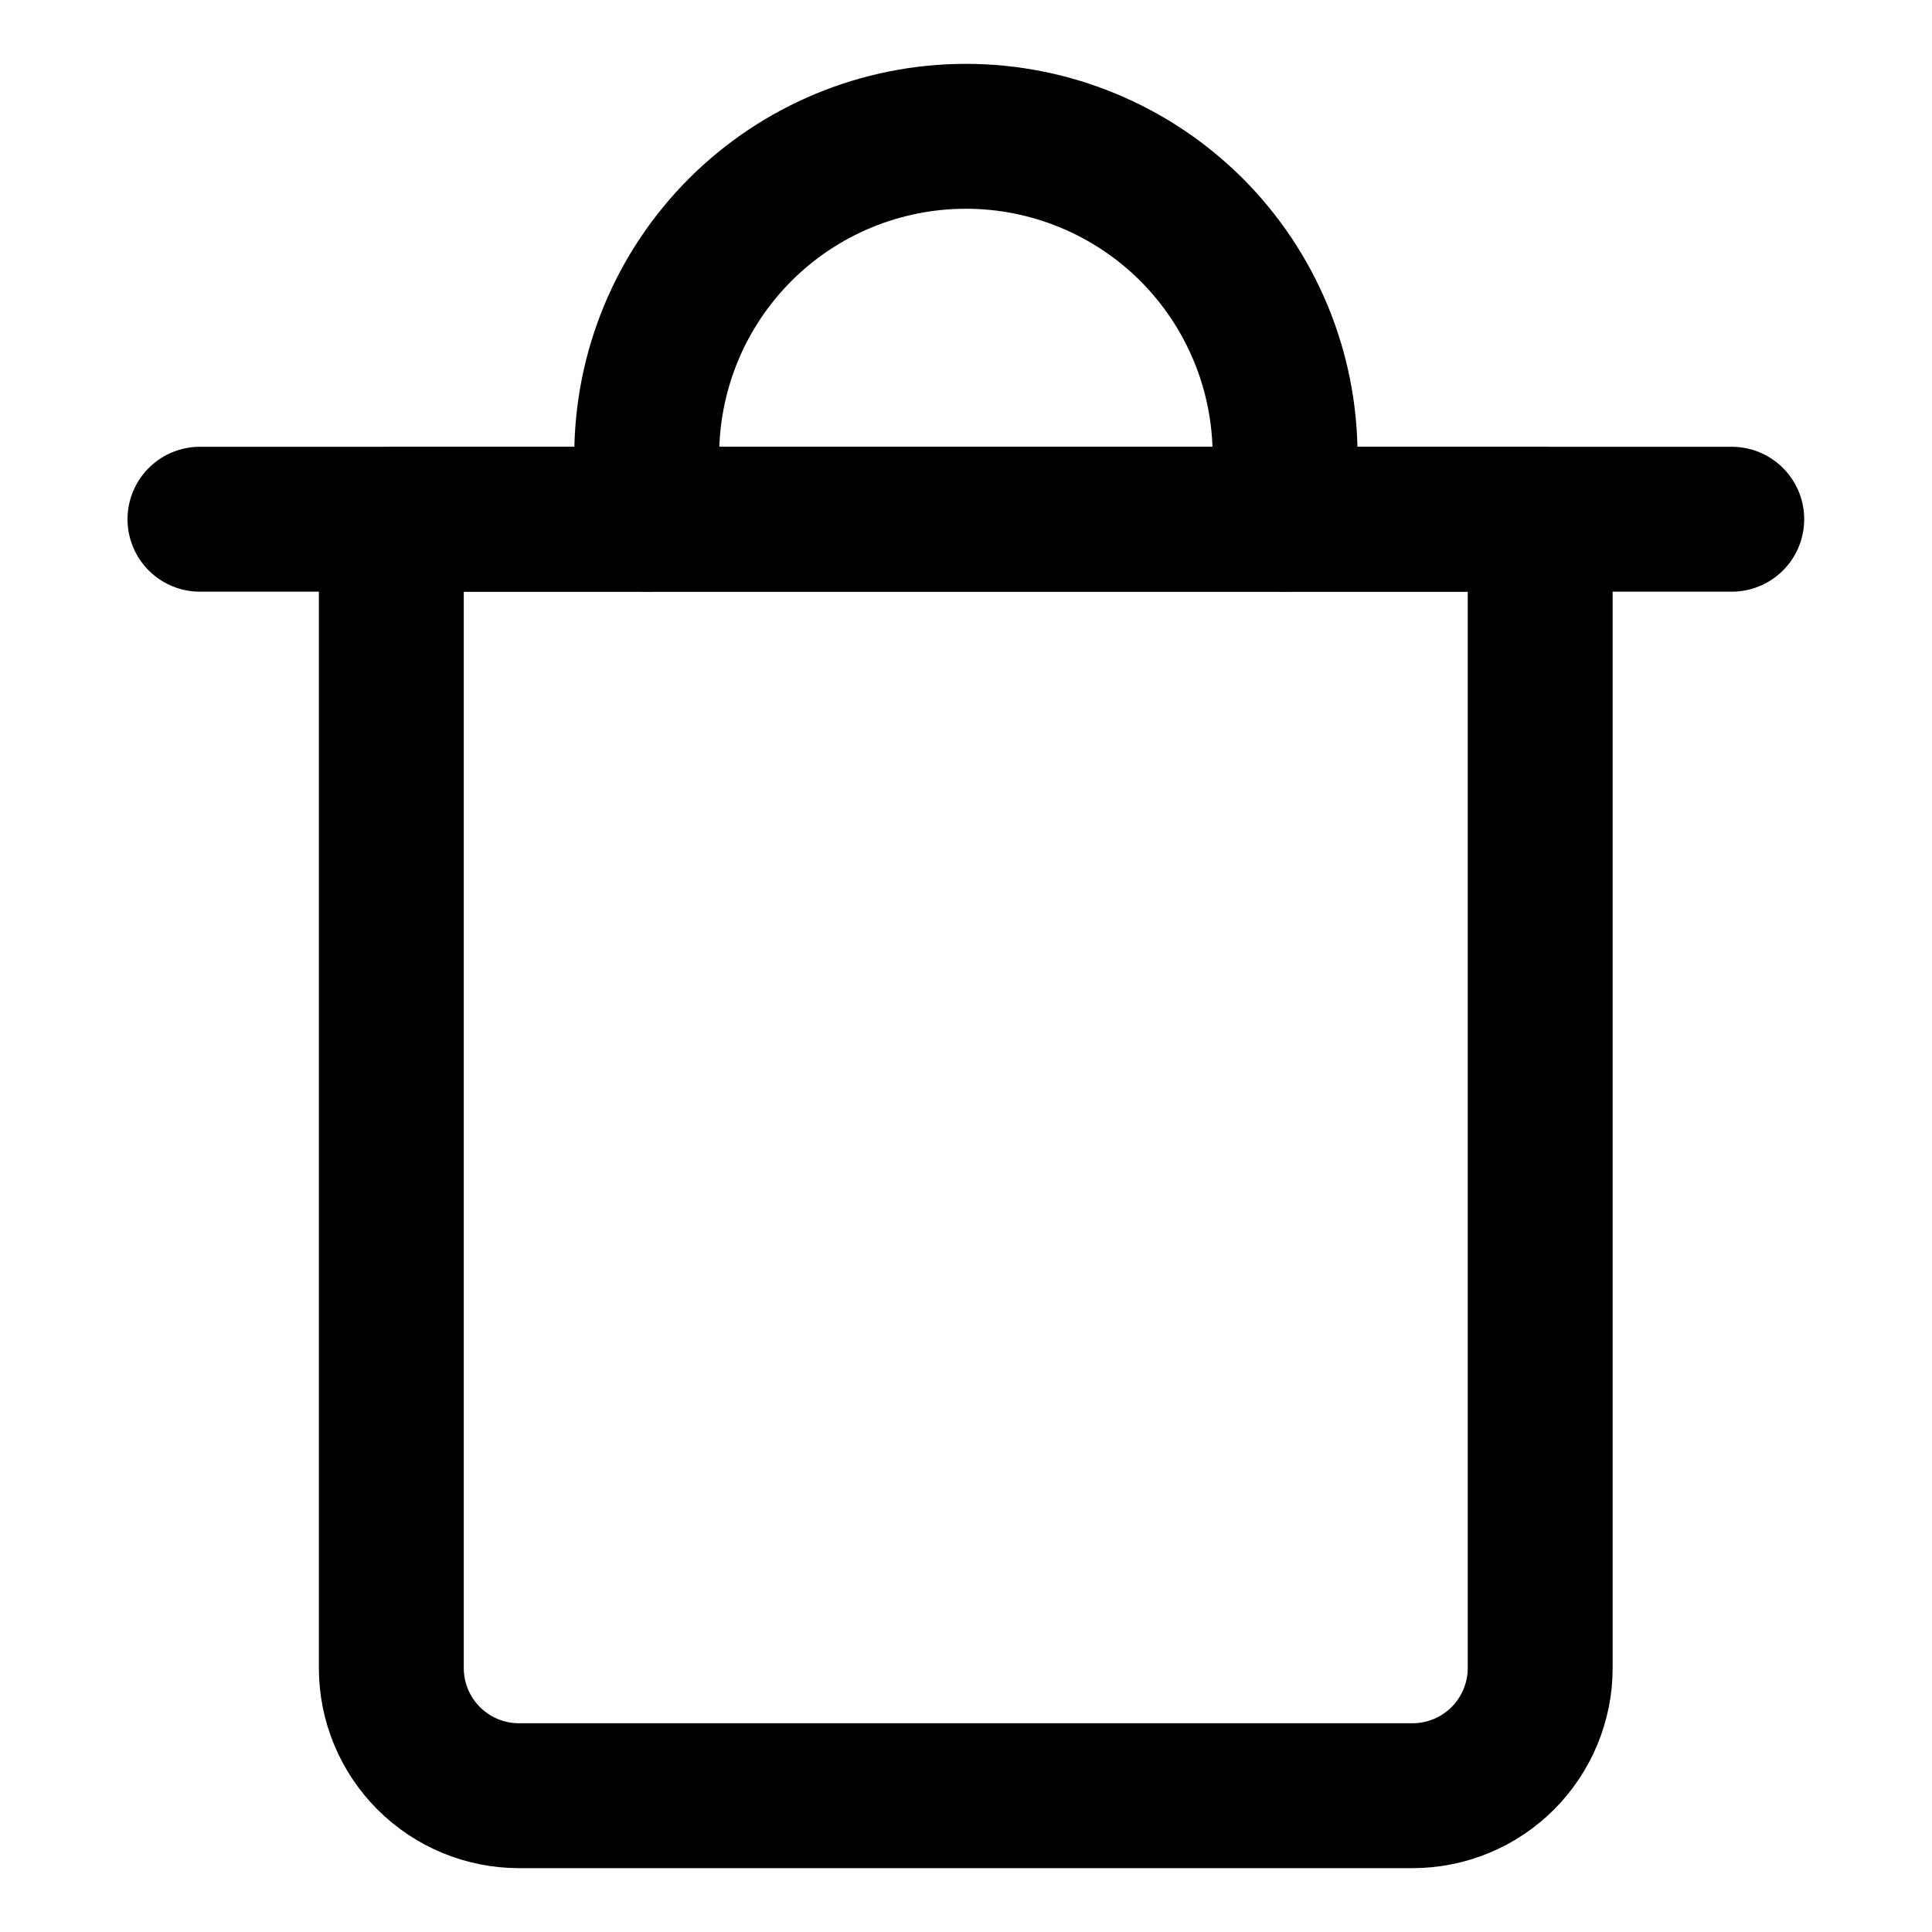 <svg width="20" height="20" viewBox="0 0 20 20" fill="none" xmlns="http://www.w3.org/2000/svg">
<g id="recycle-bin-4-44">
<g id="recycle-bin-4--remove-delete-empty-bin-trash-garbage">
<path id="Vector" d="M2.07 5.375H17.927" stroke="black" stroke-width="1.5" stroke-linecap="round" stroke-linejoin="round"/>
<path id="Vector_2" d="M4.051 5.375H15.944V17.268C15.944 17.618 15.804 17.954 15.557 18.202C15.309 18.45 14.973 18.589 14.622 18.589H5.372C5.022 18.589 4.686 18.45 4.438 18.202C4.19 17.954 4.051 17.618 4.051 17.268V5.375Z" stroke="black" stroke-width="1.5" stroke-linecap="round" stroke-linejoin="round"/>
<path id="Vector_3" d="M6.695 5.375V4.714C6.695 3.838 7.043 2.998 7.663 2.378C8.282 1.759 9.123 1.411 9.999 1.411C10.875 1.411 11.715 1.759 12.335 2.378C12.954 2.998 13.303 3.838 13.303 4.714V5.375" stroke="black" stroke-width="1.5" stroke-linecap="round" stroke-linejoin="round"/>
</g>
</g>
</svg>
